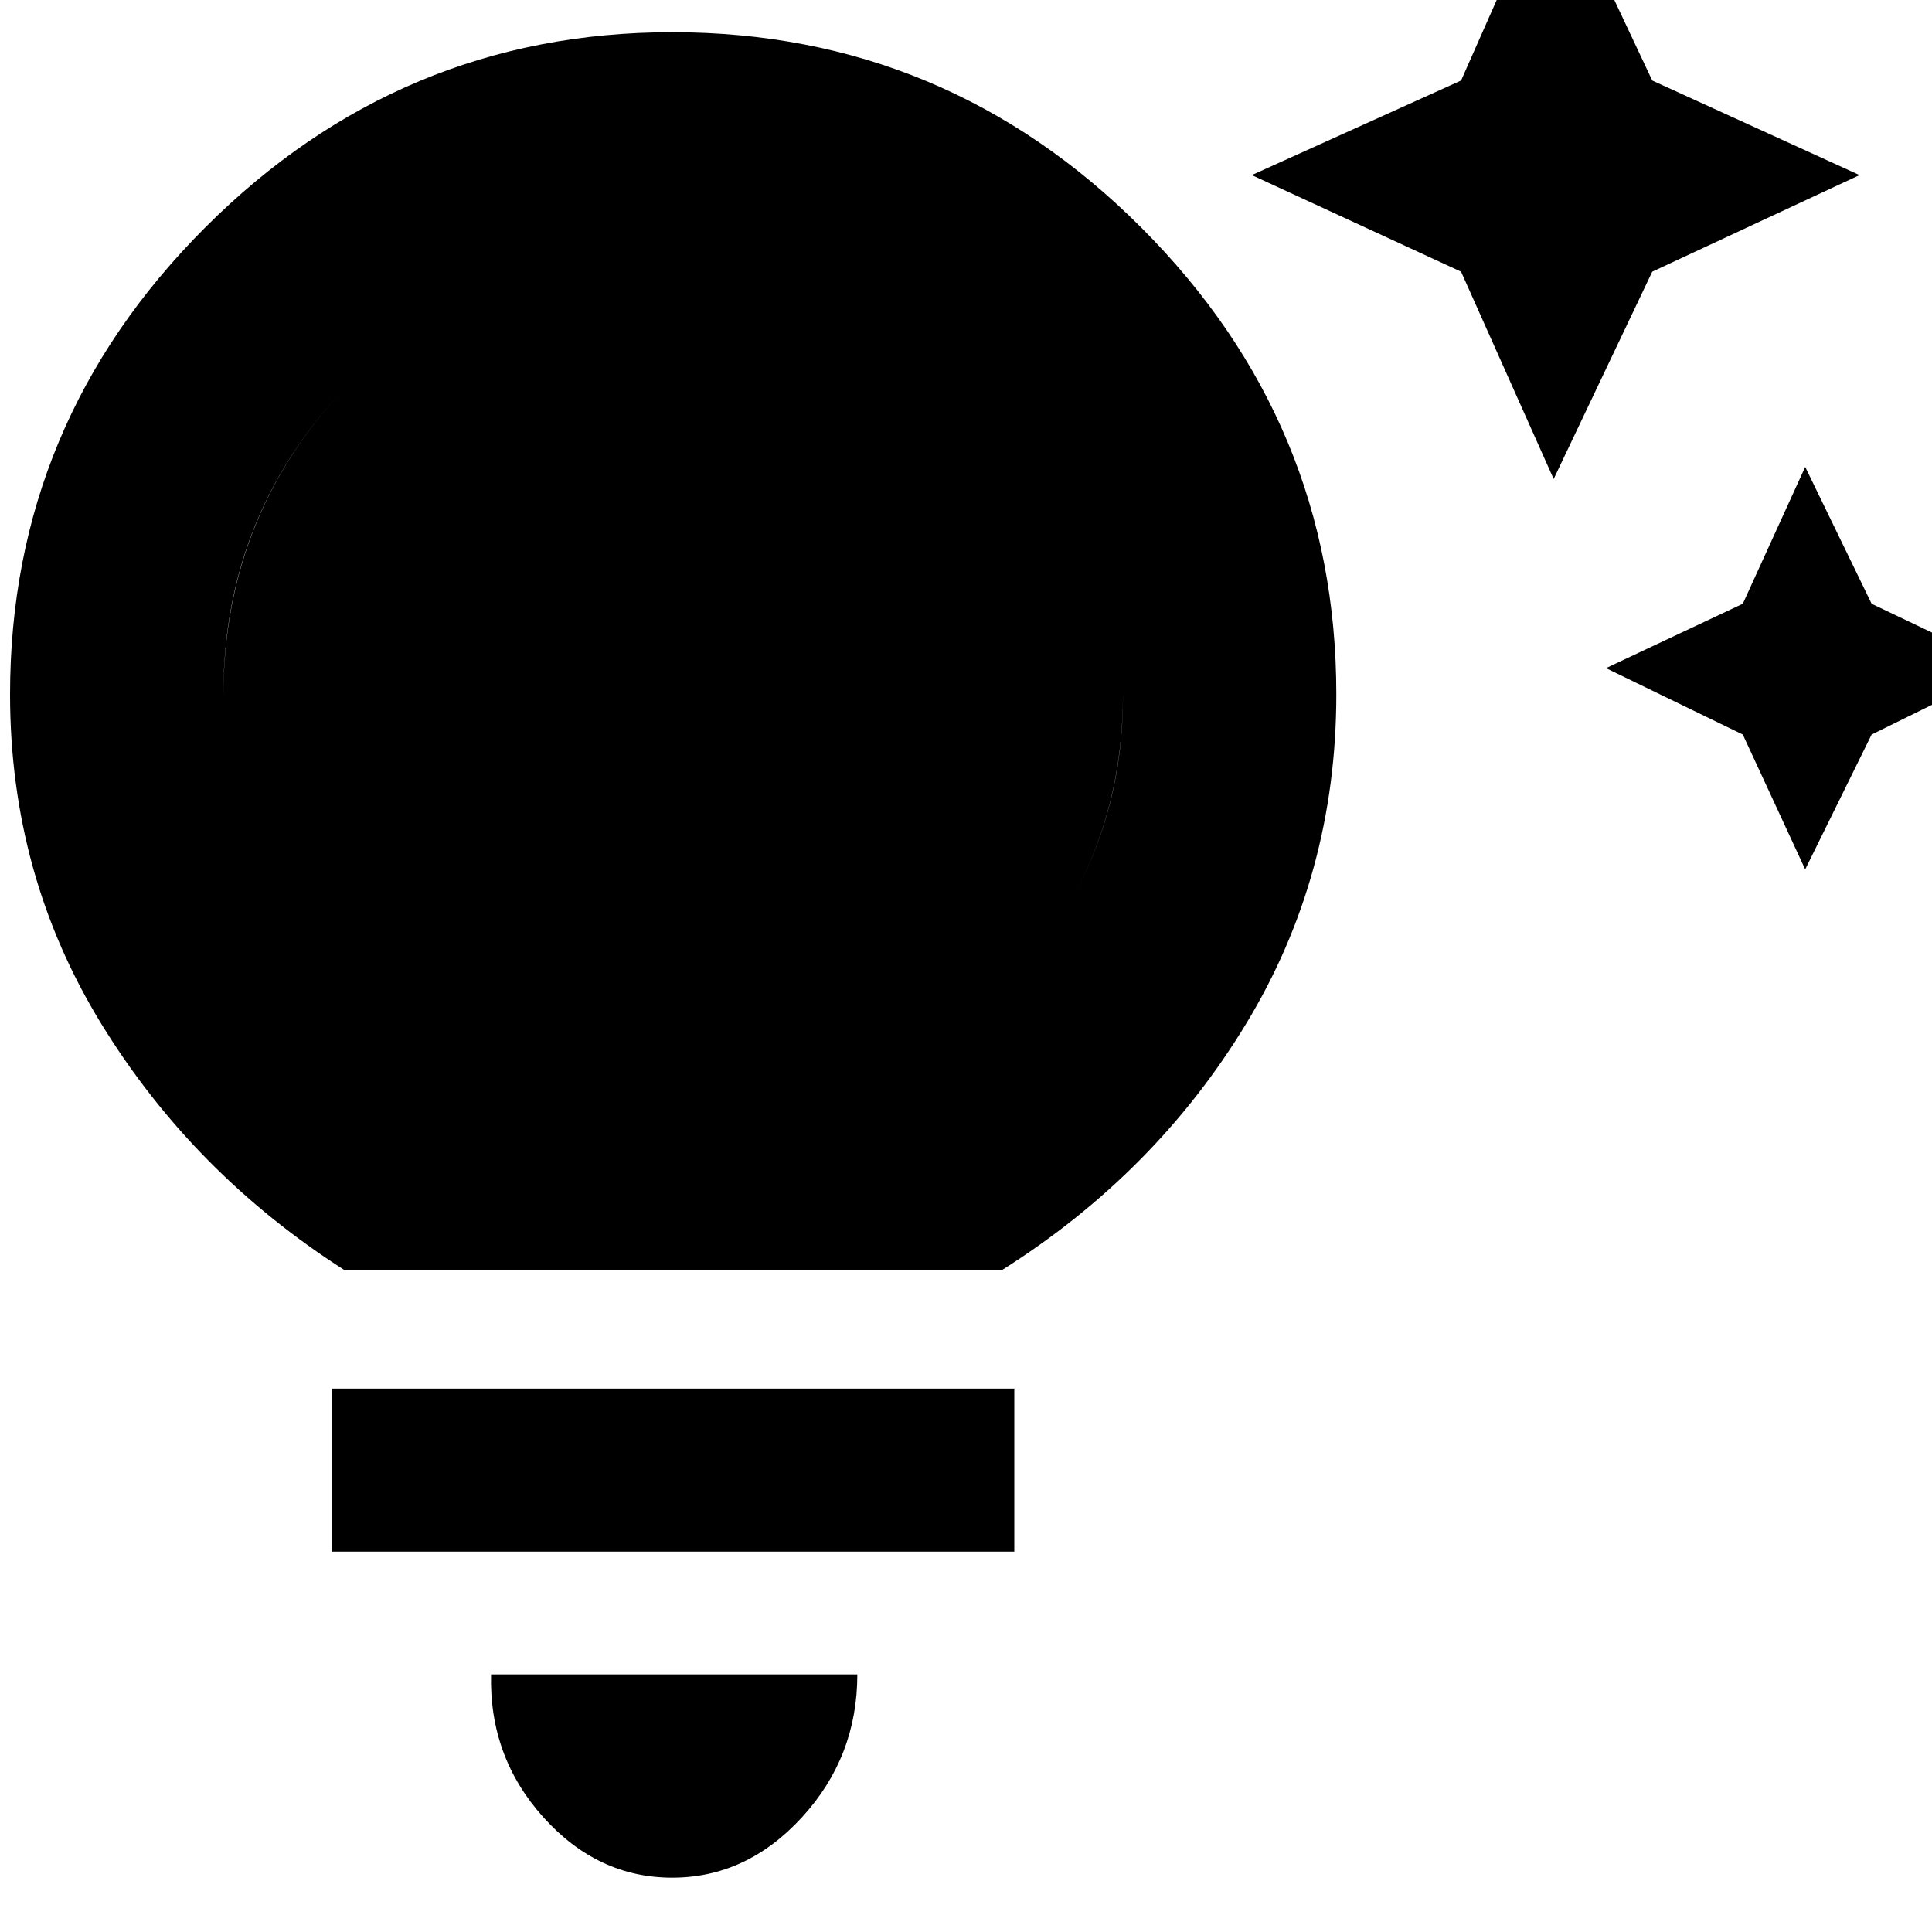 <svg xmlns="http://www.w3.org/2000/svg" height="40" width="40"><path d="M37.375 18 36.083 15.208 33.25 13.833 36.083 12.5 37.375 9.667 38.75 12.5 41.542 13.833 38.75 15.208ZM32.167 9.917 30.25 5.625 25.917 3.625 30.25 1.667 32.167 -2.667 34.208 1.667 38.5 3.625 34.208 5.625ZM13.917 38.875Q12.375 38.875 11.25 37.625Q10.125 36.375 10.167 34.667H17.75Q17.75 36.375 16.604 37.625Q15.458 38.875 13.917 38.875ZM6.875 32.125V28.75H21V32.125ZM7.125 26.292Q4 24.292 2.104 21.208Q0.208 18.125 0.208 14.375Q0.208 8.75 4.25 4.708Q8.292 0.667 13.917 0.667Q19.583 0.667 23.625 4.708Q27.667 8.75 27.667 14.375Q27.667 18.125 25.792 21.208Q23.917 24.292 20.75 26.292ZM8.583 21.875H19.333Q21.125 20.542 22.188 18.625Q23.25 16.708 23.25 14.417Q23.25 10.542 20.5 7.813Q17.75 5.083 13.917 5.083Q10.083 5.083 7.354 7.813Q4.625 10.542 4.625 14.375Q4.625 16.708 5.688 18.625Q6.75 20.542 8.583 21.875ZM8.583 21.875Q6.75 20.542 5.688 18.625Q4.625 16.708 4.625 14.417Q4.625 10.542 7.354 7.813Q10.083 5.083 13.917 5.083Q17.75 5.083 20.5 7.813Q23.25 10.542 23.25 14.375Q23.25 16.708 22.188 18.625Q21.125 20.542 19.333 21.875Z"/></svg>